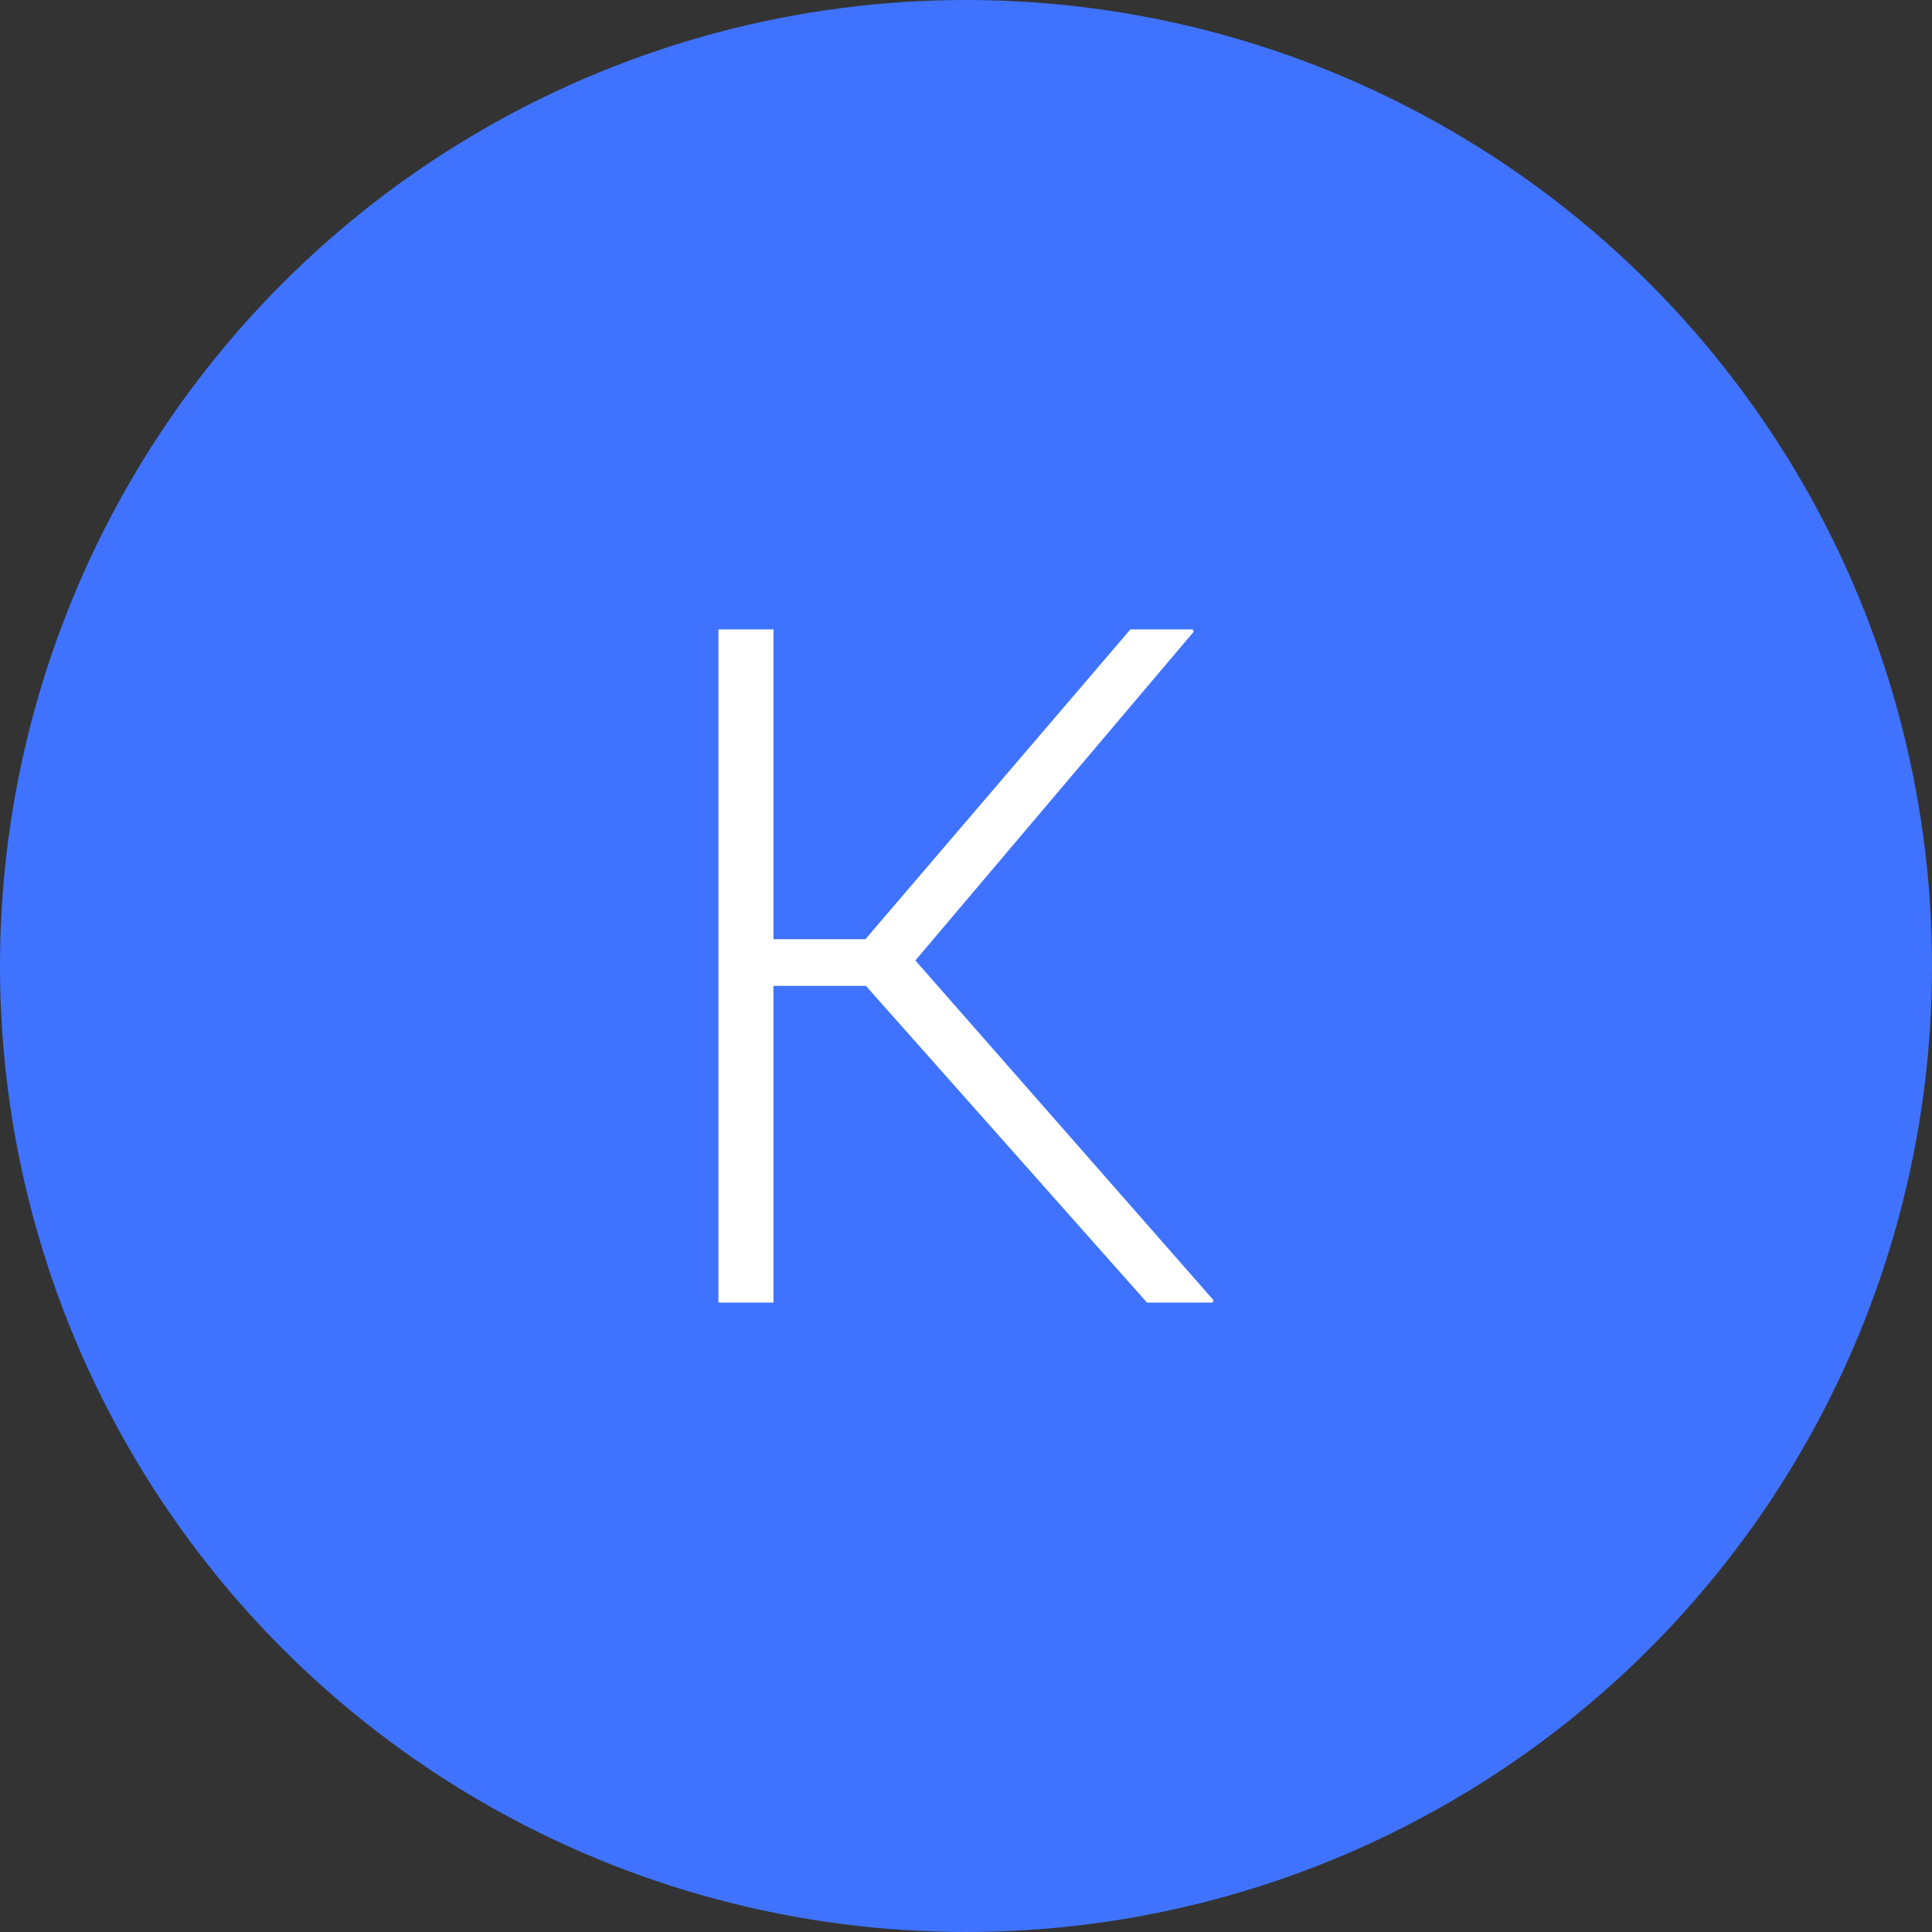<?xml version="1.0" encoding="UTF-8" standalone="no"?>
<!-- Created with Inkscape (http://www.inkscape.org/) -->

<svg
   xmlns:dc="http://purl.org/dc/elements/1.1/"
   xmlns:cc="http://creativecommons.org/ns#"
   xmlns:rdf="http://www.w3.org/1999/02/22-rdf-syntax-ns#"
   xmlns:svg="http://www.w3.org/2000/svg"
   xmlns="http://www.w3.org/2000/svg"
   xmlns:sodipodi="http://sodipodi.sourceforge.net/DTD/sodipodi-0.dtd"
   xmlns:inkscape="http://www.inkscape.org/namespaces/inkscape"
   width="300"
   height="300"
   viewBox="0 0 300 300"
   id="svg4149"
   version="1.1"
   inkscape:version="0.91 r13725"
   sodipodi:docname="user-k.svg">
  <rect x="0" y="0" width="300" height="300" fill="#333333" stroke="none"/>
  <defs
     id="defs4151" />
  <sodipodi:namedview
     id="base"
     pagecolor="#ffffff"
     bordercolor="#666666"
     borderopacity="1.0"
     inkscape:pageopacity="0.0"
     inkscape:pageshadow="2"
     inkscape:zoom="0.98994949"
     inkscape:cx="20.071131"
     inkscape:cy="197.17981"
     inkscape:document-units="px"
     inkscape:current-layer="layer1"
     showgrid="false"
     units="px"
     inkscape:window-width="1280"
     inkscape:window-height="747"
     inkscape:window-x="0"
     inkscape:window-y="0"
     inkscape:window-maximized="1" />
  <g
     inkscape:label="Layer 1"
     inkscape:groupmode="layer"
     id="layer1"
     transform="translate(0,-752.362)">
    <circle
       style="opacity:1;fill:#3f73ff;fill-opacity:1"
       id="path4697"
       cx="150"
       cy="902.362"
       r="150" />
    <path
       style="font-style:normal;font-weight:normal;font-size:147.021px;line-height:125%;font-family:sans-serif;letter-spacing:0px;word-spacing:0px;fill:#ffffff;fill-opacity:1;stroke:none;stroke-width:1px;stroke-linecap:butt;stroke-linejoin:miter;stroke-opacity:1"
       d="M 111.557 97.738 L 111.557 202.262 L 120.1 202.262 L 120.1 153.088 L 134.457 153.088 L 178.104 202.262 L 188.297 202.262 L 188.441 201.902 L 142.139 149.139 L 185.354 98.098 L 185.211 97.738 L 175.52 97.738 L 134.385 145.836 L 120.1 145.836 L 120.1 97.738 L 111.557 97.738 z "
       transform="translate(0,752.362)"
       id="text4699" />
  </g>
</svg>
